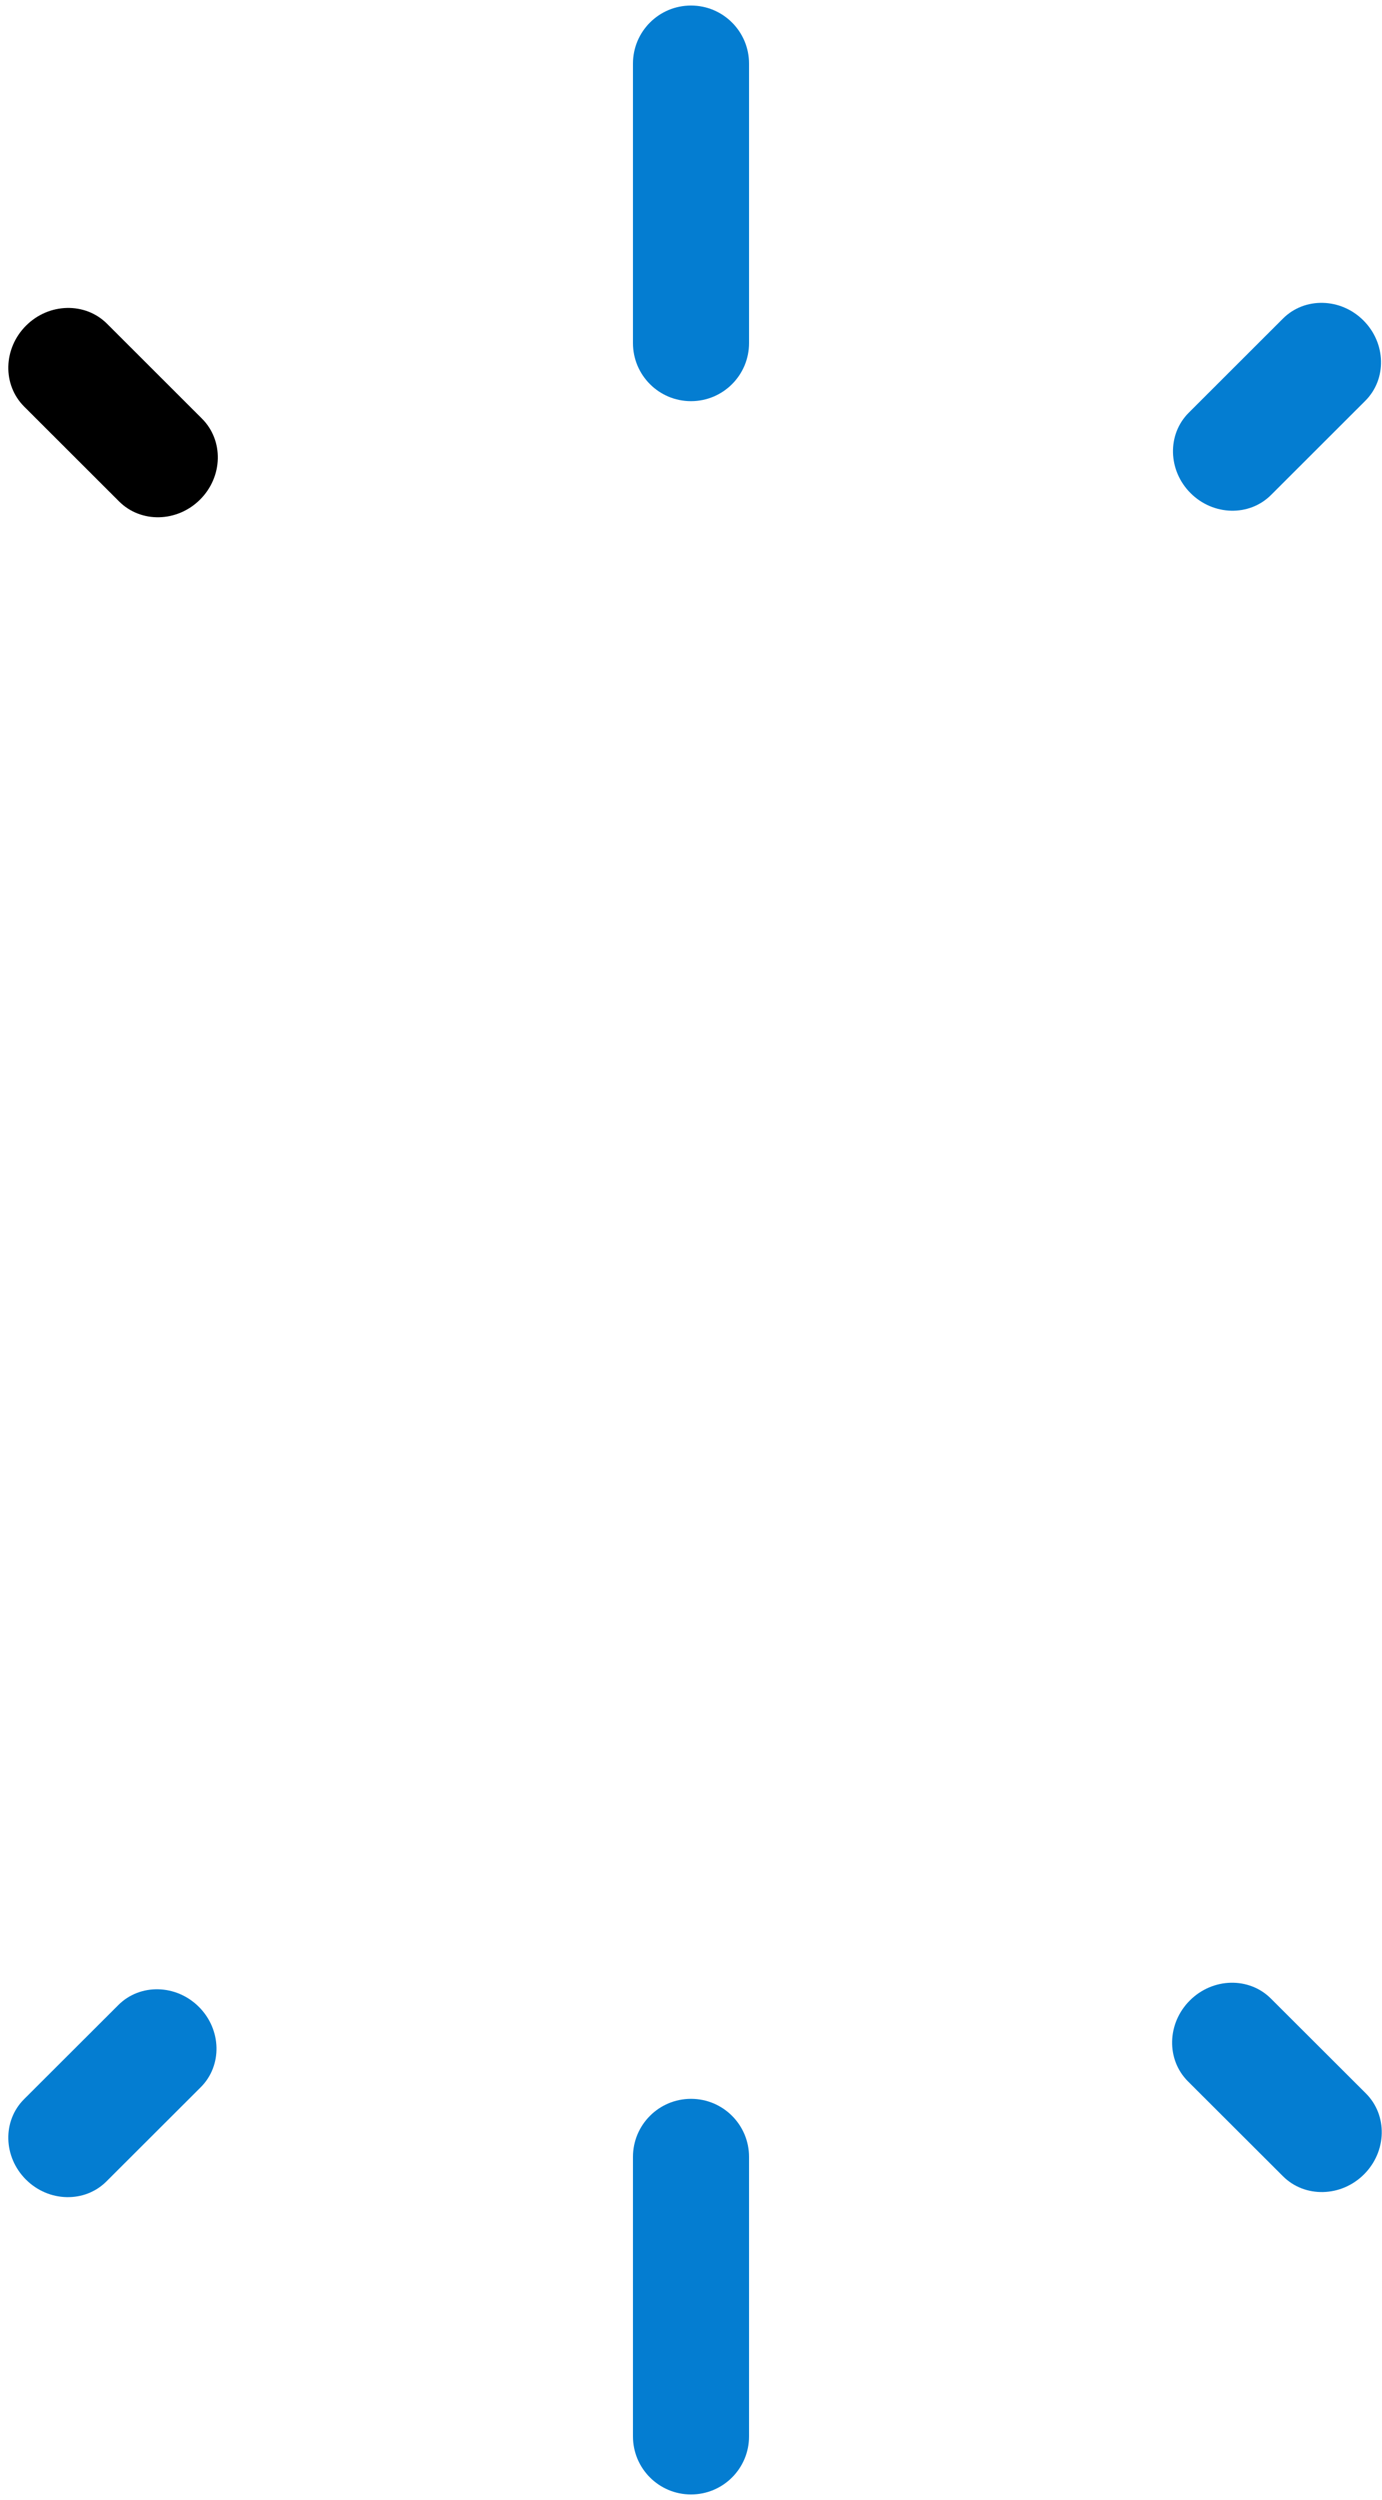 <?xml version="1.0" encoding="UTF-8" standalone="no"?>
<svg
   xmlns:dc="http://purl.org/dc/elements/1.1/"
   xmlns:cc="http://creativecommons.org/ns#"
   xmlns:rdf="http://www.w3.org/1999/02/22-rdf-syntax-ns#"
   xmlns:svg="http://www.w3.org/2000/svg"
   xmlns="http://www.w3.org/2000/svg"
   version="1.1"
   id="svg2"
   height="226px"
   width="125px">
  <defs
     id="defs4">
    <filter
       id="Filter_0">
      <feFlood
         id="feFlood7"
         result="floodOut"
         flood-opacity="1"
         flood-color="rgb(237, 99, 85)" />
      <feComposite
         id="feComposite9"
         result="compOut"
         in2="SourceGraphic"
         in="floodOut"
         operator="atop" />
      <feBlend
         id="feBlend11"
         in2="SourceGraphic"
         in="compOut"
         mode="normal" />
    </filter>
    <filter
       id="Filter_1">
      <feFlood
         id="feFlood14"
         result="floodOut"
         flood-opacity="1"
         flood-color="rgb(237, 99, 85)" />
      <feComposite
         id="feComposite16"
         result="compOut"
         in2="SourceGraphic"
         in="floodOut"
         operator="atop" />
      <feBlend
         id="feBlend18"
         in2="SourceGraphic"
         in="compOut"
         mode="normal" />
    </filter>
  </defs>
  <g
     id="g20"
     filter="url(#Filter_0)">
    <path
       style="fill:#047dd1;fill-rule:evenodd"
       id="path22"
       d="m 62.5,0.5 c 2.899,0 5.25,2.35 5.25,5.25 l 0,25.266 c 0,2.899 -2.351,5.25 -5.25,5.25 -2.9,0 -5.25,-2.351 -5.25,-5.25 l 0,-25.266 c 0,-2.9 2.35,-5.25 5.25,-5.25 z" />
    <path
       id="path24"
       d="M123.319,28.967 C125.375,31.020 125.451,34.273 123.488,36.233 L114.961,44.749 C112.999,46.708 109.742,46.633 107.686,44.580 C105.631,42.527 105.555,39.274 107.517,37.314 L116.044,28.798 C118.006,26.838 121.264,26.914 123.319,28.967 Z"
       fill="rgb(4, 125, 209)"
       fill-rule="evenodd" />
    <path
       id="path26"
       d="M 6.053 27.838 C 4.727 27.869 3.39 28.404 2.355 29.438 C 0.285 31.506 0.21 34.782 2.186 36.756 L 10.771 45.33 C 12.746 47.303 16.028 47.227 18.098 45.16 C 20.168 43.093 20.244 39.818 18.268 37.844 L 9.682 29.268 C 8.694 28.281 7.378 27.807 6.053 27.838 z " />
  </g>
  <g
     id="g28"
     filter="url(#Filter_1)">
    <path
       style="fill:#047dd1;fill-rule:evenodd"
       id="path30"
       d="m 62.5,189.734 c 2.9,0 5.25,2.351 5.25,5.25 l 0,25.266 c 0,2.899 -2.35,5.25 -5.25,5.25 -2.899,0 -5.25,-2.351 -5.25,-5.25 l 0,-25.266 c 0,-2.899 2.351,-5.25 5.25,-5.25 z" />
    <path
       fill="rgb(4, 125, 209)"
       fill-rule="evenodd"
       id="path32"
       d="M2.345,197.033 C0.288,194.980 0.212,191.727 2.176,189.767 L10.708,181.251 C12.672,179.292 15.931,179.367 17.988,181.420 C20.045,183.473 20.121,186.726 18.157,188.686 L9.625,197.202 C7.661,199.162 4.402,199.086 2.345,197.033 Z" />
    <path
       id="path34"
       d="M123.373,196.562 C125.444,194.494 125.521,191.219 123.543,189.245 L114.951,180.670 C112.974,178.697 109.692,178.773 107.621,180.840 C105.549,182.907 105.473,186.183 107.450,188.156 L116.042,196.732 C118.020,198.705 121.302,198.629 123.373,196.562 Z"
       fill="rgb(4, 125, 209)"
       fill-rule="evenodd" />
  </g>
</svg>
